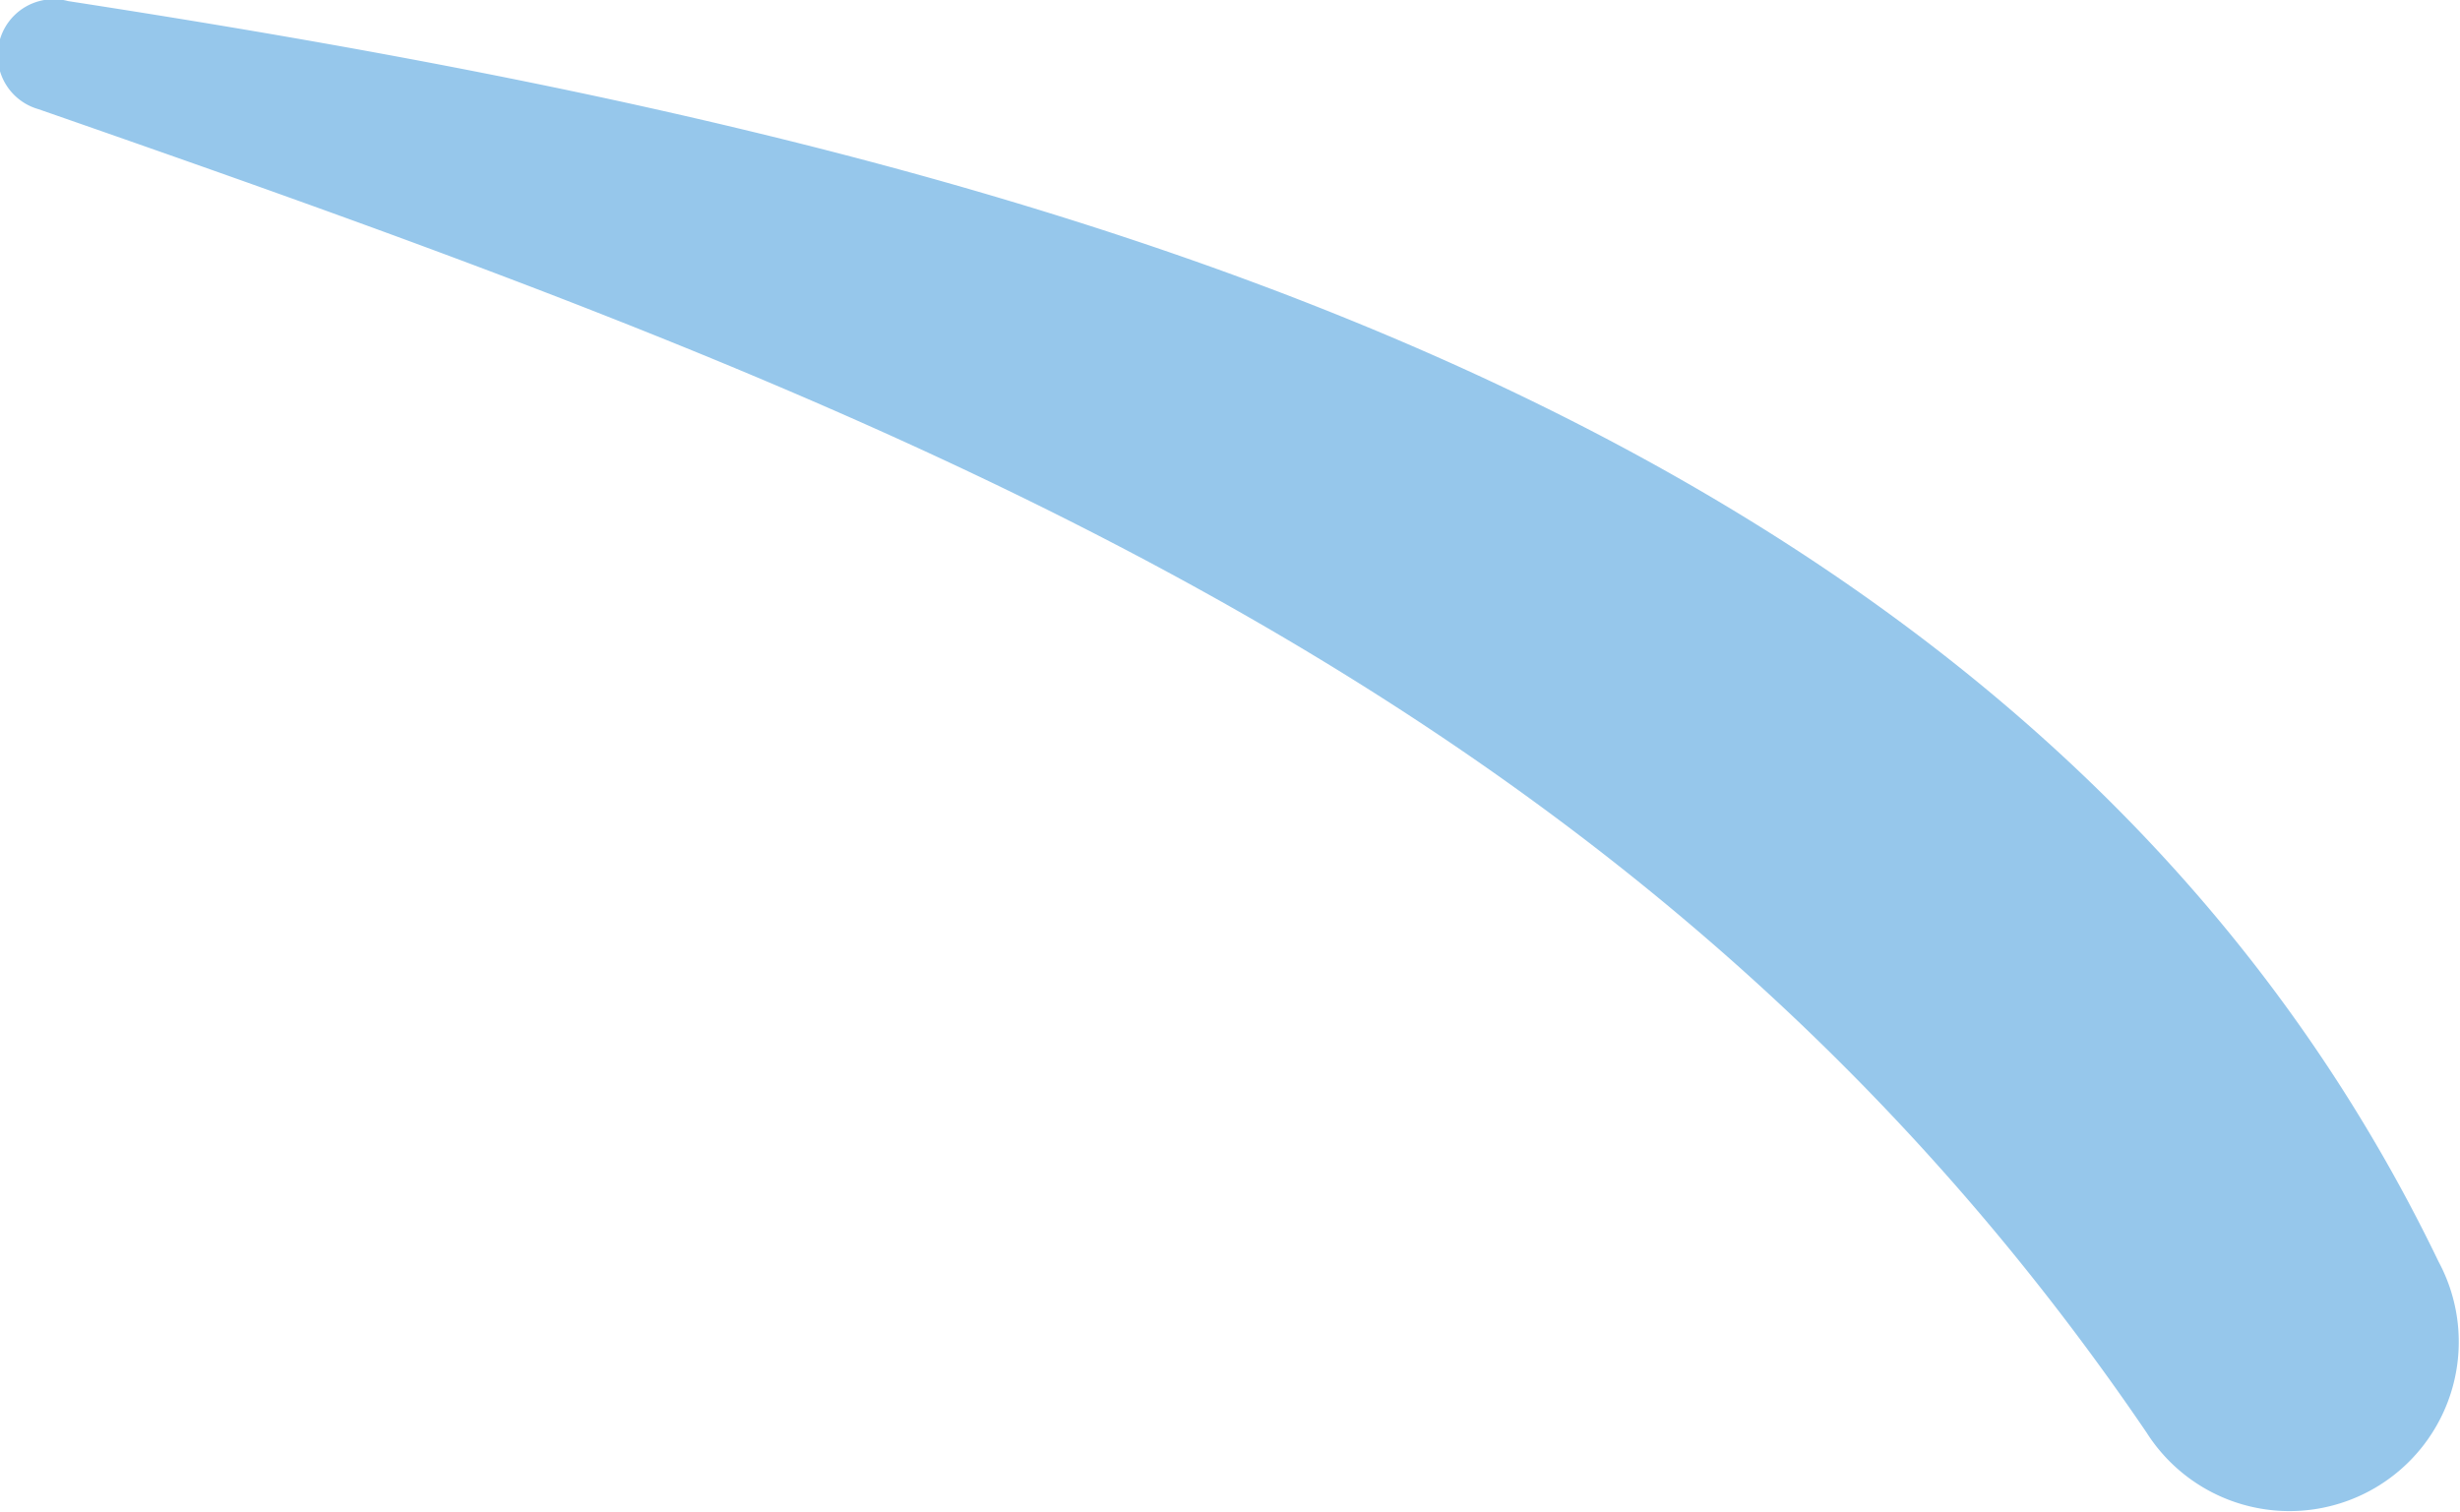 <svg xmlns="http://www.w3.org/2000/svg" width="6.67" height="4.101" viewBox="0 0 6.67 4.101"><defs><style>.a{fill:#96c7eb;}</style></defs><path class="a" d="M342.7,819.784c-1.157-2.4-4.048-3.051-6.427-3.419a.152.152,0,0,0-.081.293c2.265.789,4.325,1.544,5.716,3.589A.459.459,0,0,0,342.7,819.784Z" transform="translate(-336.088 -816.362)"/></svg>